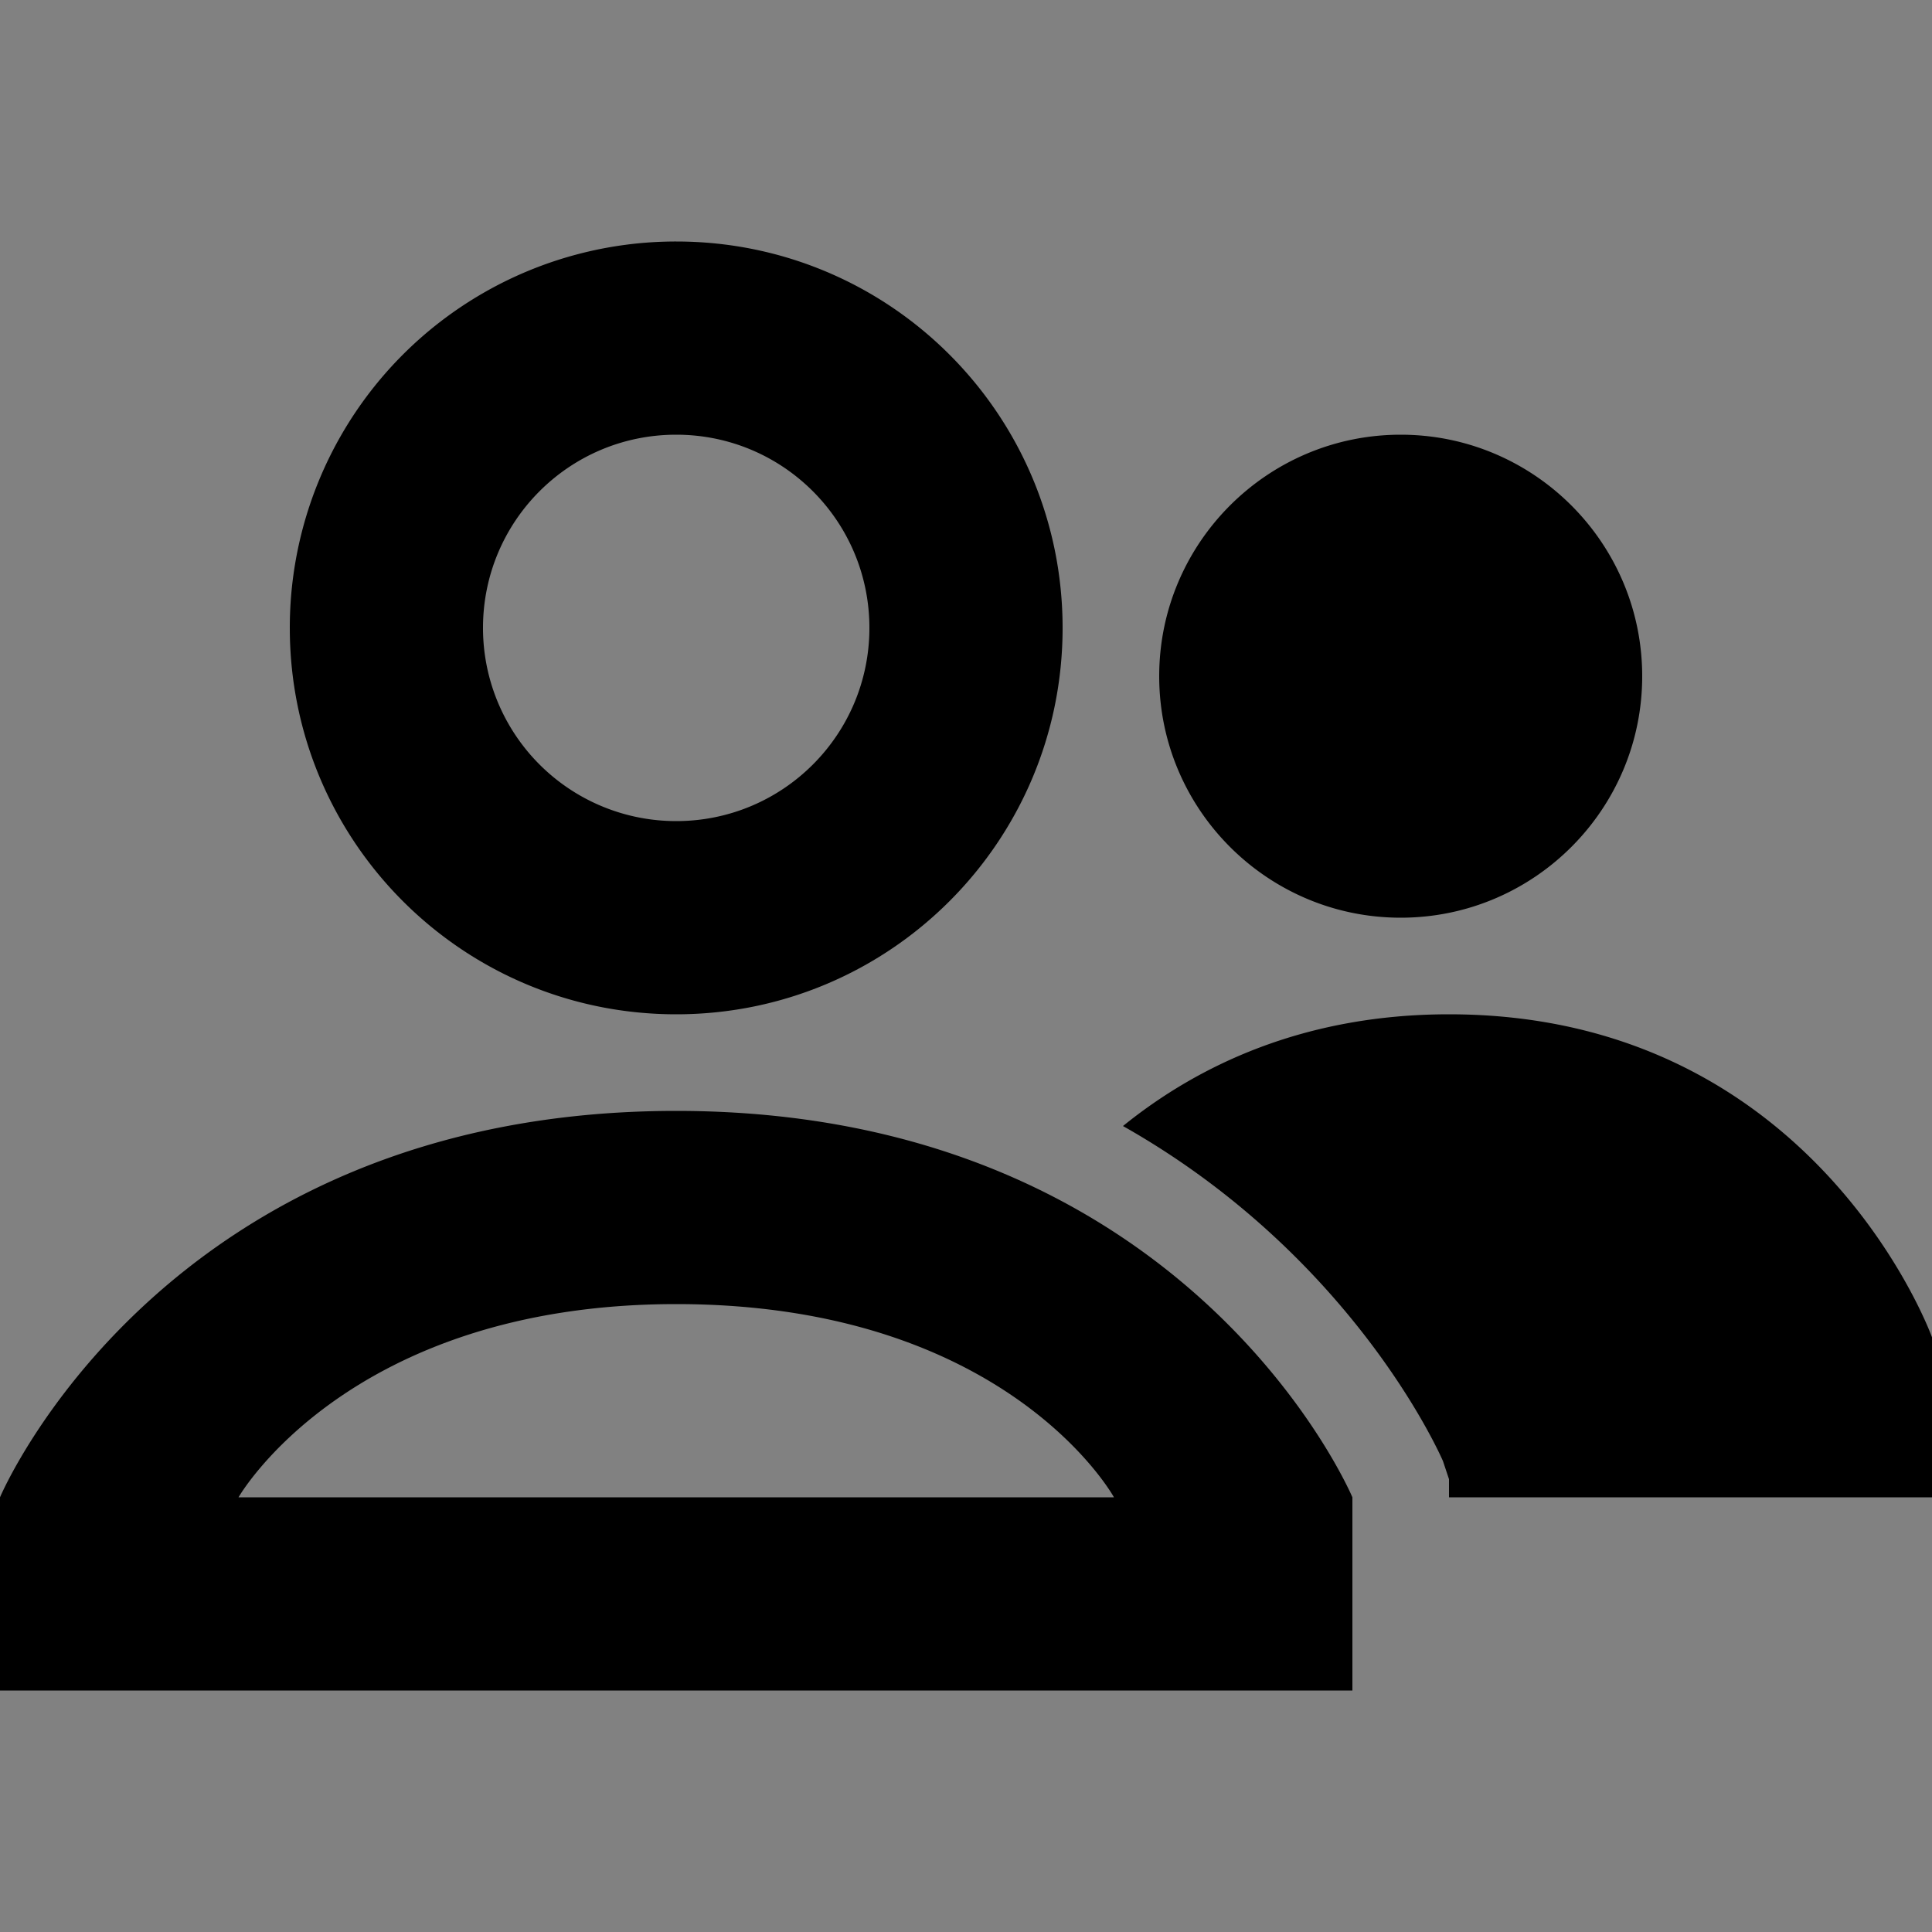 <svg xmlns="http://www.w3.org/2000/svg" width="24" height="24" viewBox="0 0 24 24">
    <rect x="0" y="0" width="24" height="24" fill="#808080" stroke="none"/>
    <g fill="none" fill-rule="evenodd">
        <path fill="#FFF" fill-opacity=".01" d="M0 0h24v24H0z"/>
        <path fill="#000" fill-rule="nonzero" d="M8.4 3a4.797 4.797 0 0 0-4.8 4.8c0 2.653 2.147 4.8 4.8 4.8s4.8-2.147 4.8-4.8S11.053 3 8.4 3zm0 2.4c1.327 0 2.4 1.073 2.4 2.4s-1.073 2.4-2.4 2.4A2.399 2.399 0 0 1 6 7.8c0-1.327 1.073-2.4 2.4-2.4zm9 0c-1.655 0-3 1.345-3 3s1.345 3 3 3 3-1.345 3-3-1.345-3-3-3zm.6 7.2c-1.795 0-3.117.633-4.05 1.388 2.813 1.589 3.91 4.012 3.975 4.162l.075.225v.225h6v-1.988S22.556 12.6 18 12.6zm-9.6 1.2c-6.38 0-8.4 4.8-8.4 4.8V21h16.8v-2.4s-2.02-4.8-8.4-4.8zm0 2.4c4.12 0 5.438 2.4 5.438 2.4H2.963S4.33 16.2 8.4 16.2z"/>
    </g>
</svg>

